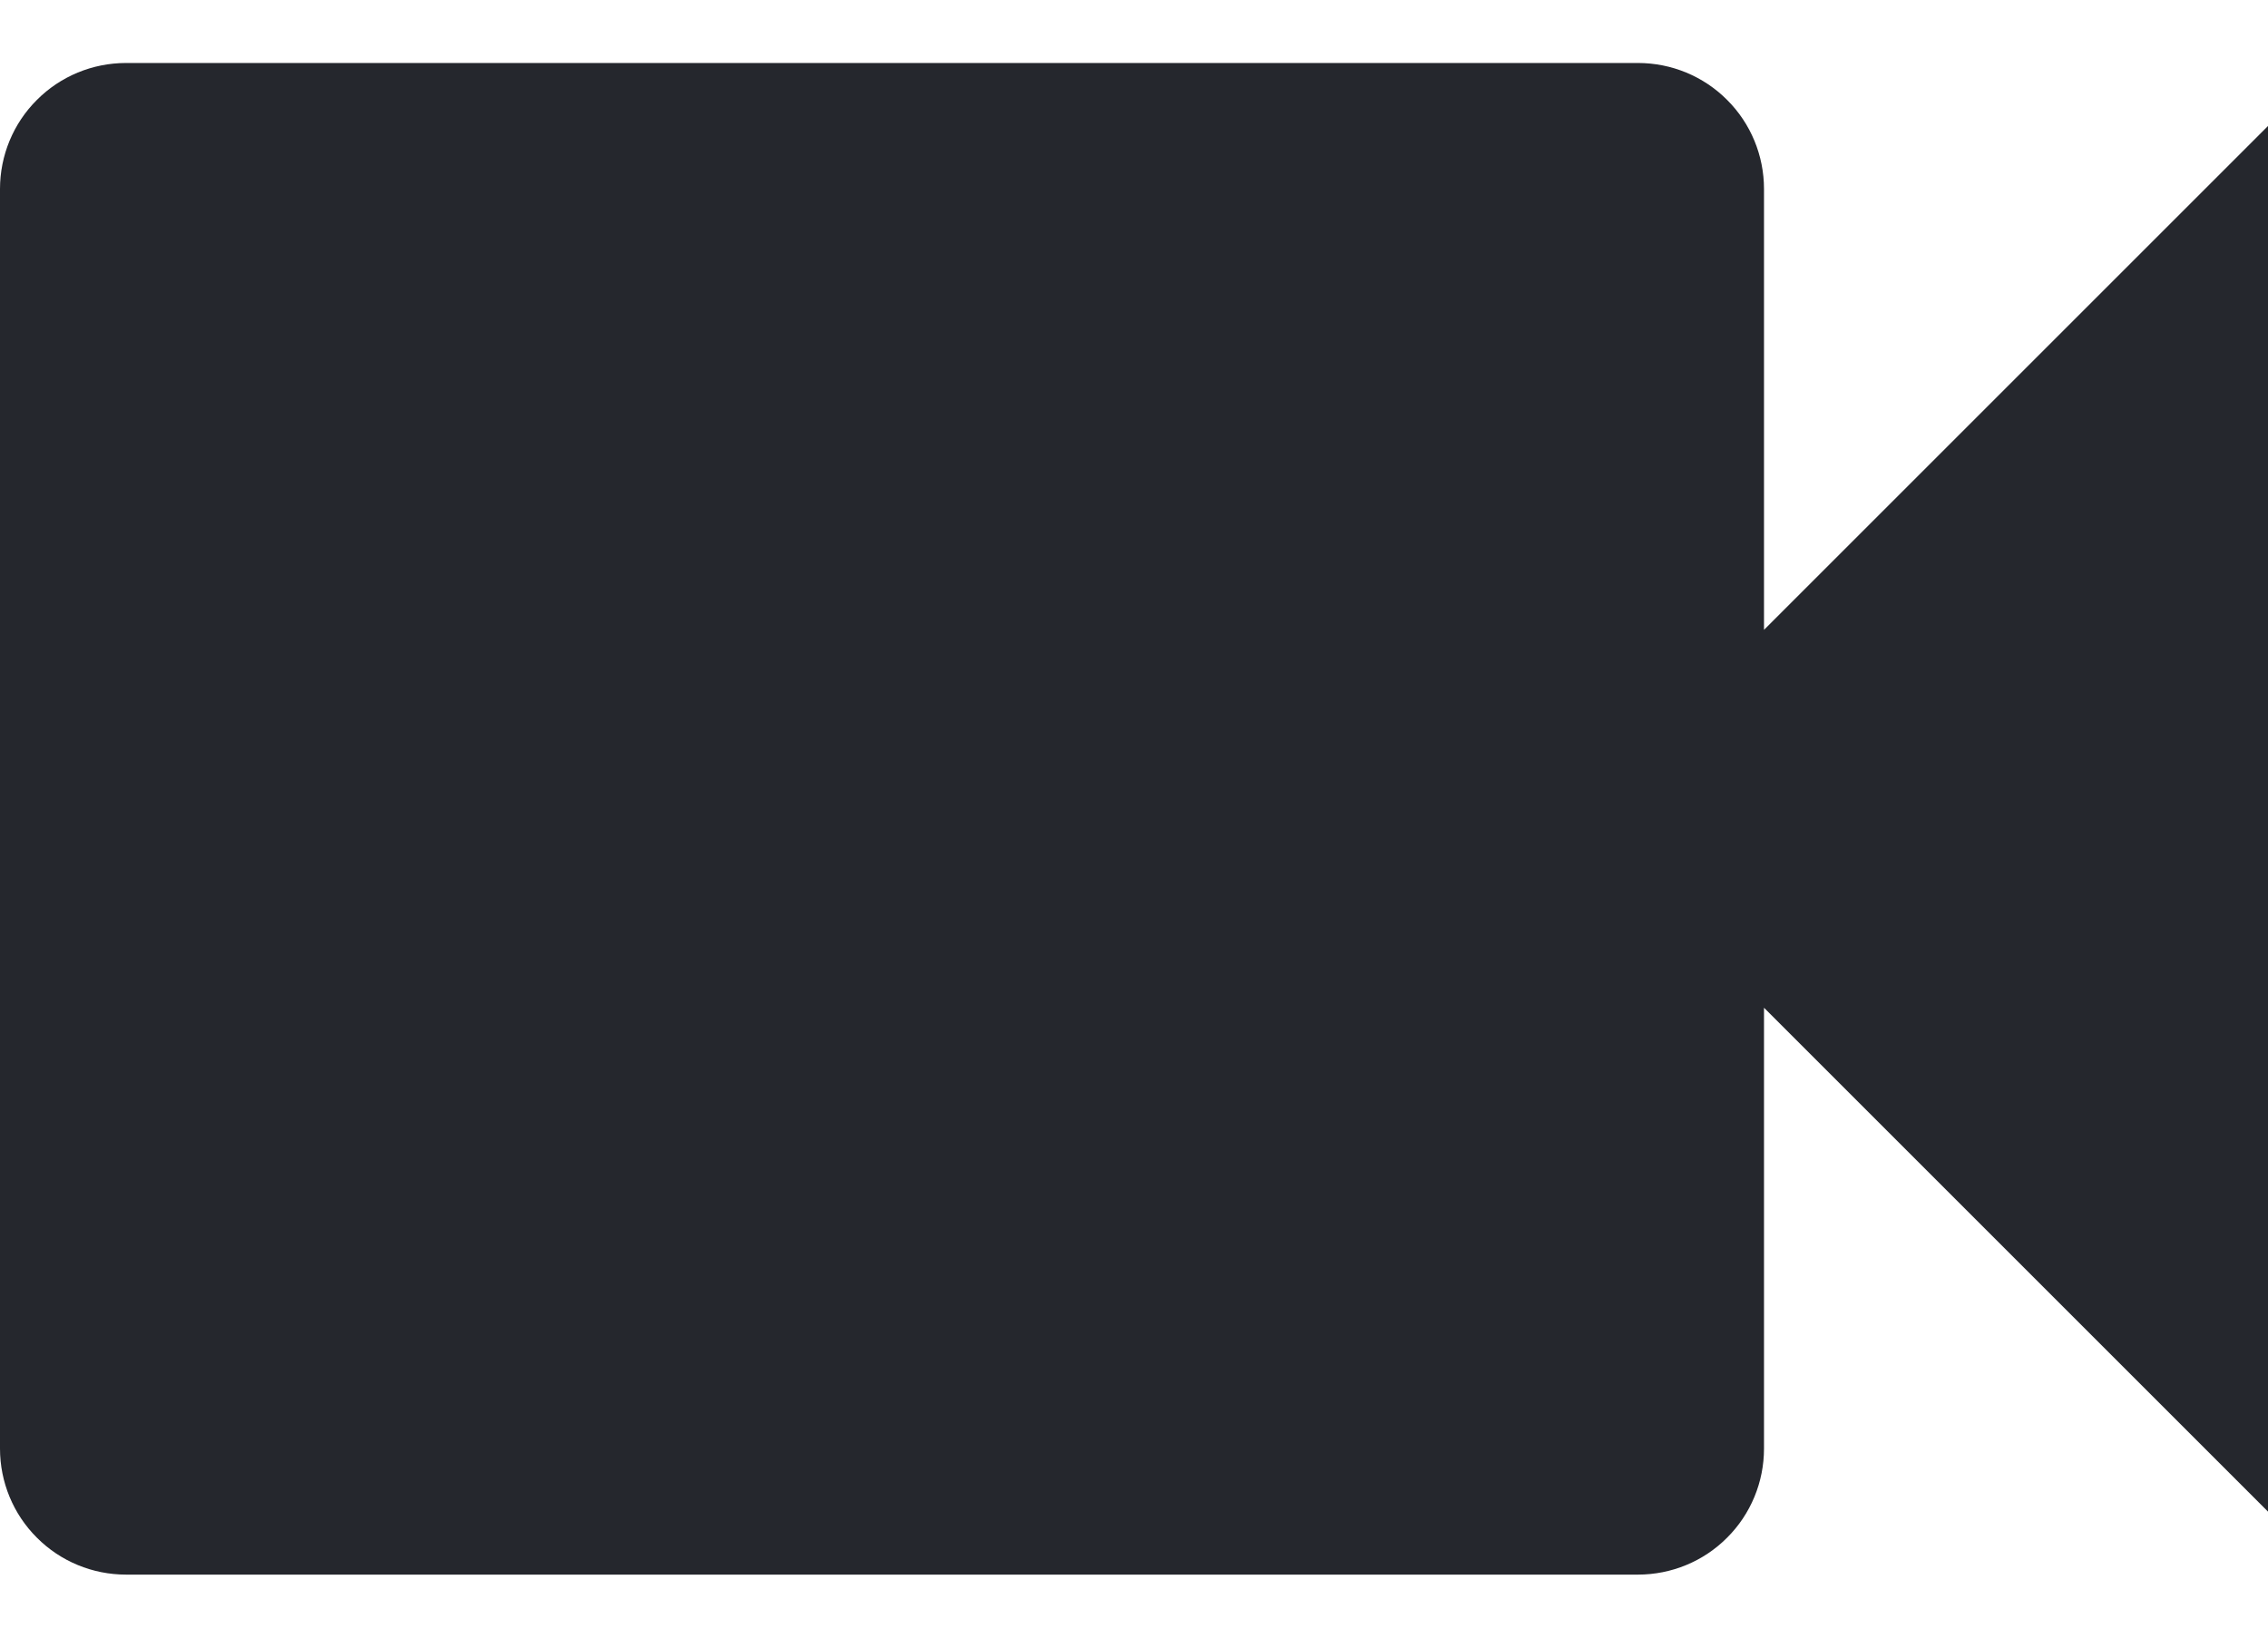 <svg width="18" height="13" viewBox="0 0 18 13" fill="none" xmlns="http://www.w3.org/2000/svg">
<path d="M14 5V1.5C14 1.235 13.895 0.98 13.707 0.793C13.52 0.605 13.265 0.5 13 0.5H1C0.735 0.5 0.48 0.605 0.293 0.793C0.105 0.98 0 1.235 0 1.5V11.5C0 11.765 0.105 12.02 0.293 12.207C0.48 12.395 0.735 12.5 1 12.5H13C13.265 12.5 13.52 12.395 13.707 12.207C13.895 12.02 14 11.765 14 11.5V8L18 12V1L14 5Z" fill="#25272D"/>
</svg>
